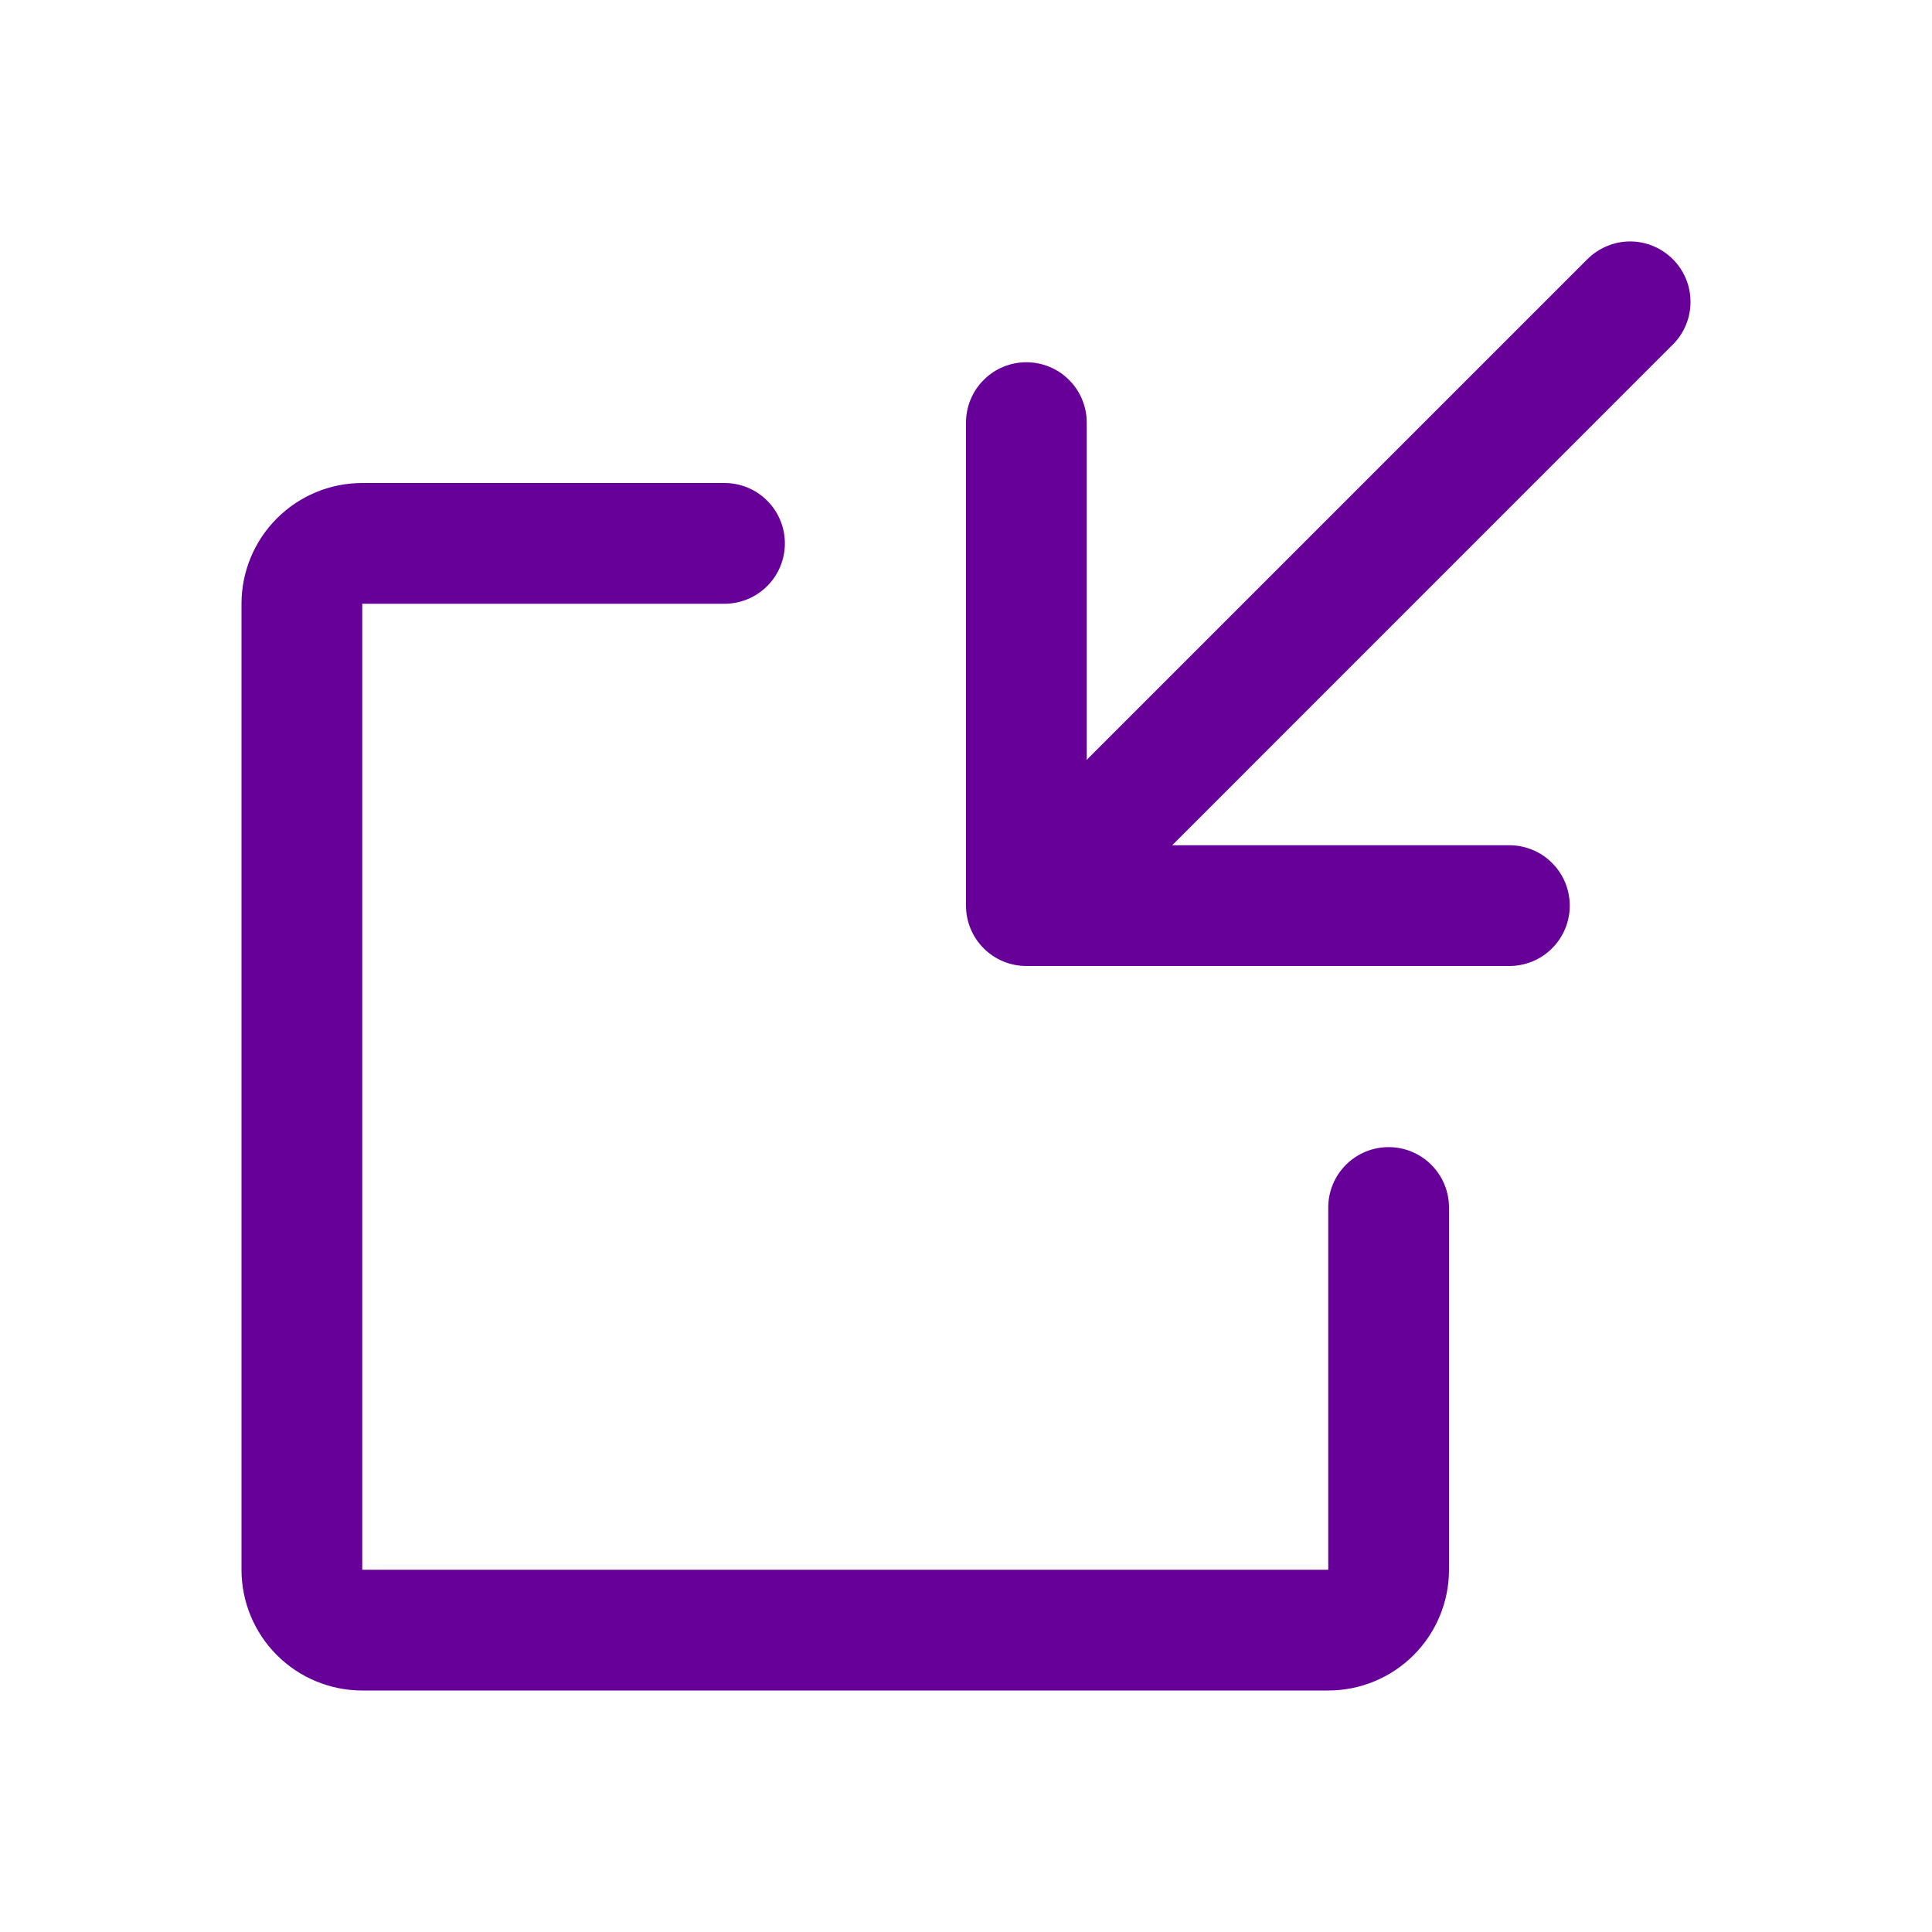<svg width="32" height="32" viewBox="0 0 32 32" fill="none" xmlns="http://www.w3.org/2000/svg">
<path d="M16 15V7C16 6.735 16.105 6.48 16.293 6.293C16.48 6.105 16.735 6 17 6C17.265 6 17.52 6.105 17.707 6.293C17.895 6.48 18 6.735 18 7V12.585L26.292 4.293C26.385 4.2 26.496 4.126 26.617 4.076C26.738 4.025 26.869 3.999 27 3.999C27.131 3.999 27.261 4.025 27.383 4.076C27.504 4.126 27.614 4.2 27.707 4.293C27.8 4.385 27.874 4.496 27.924 4.617C27.975 4.739 28 4.869 28 5C28 5.131 27.975 5.261 27.924 5.383C27.874 5.504 27.8 5.615 27.707 5.707L19.415 14L25 14C25.265 14 25.52 14.105 25.707 14.293C25.895 14.48 26 14.735 26 15C26 15.265 25.895 15.52 25.707 15.707C25.52 15.895 25.265 16 25 16L17 16C16.735 16 16.48 15.895 16.293 15.707C16.105 15.52 16 15.265 16 15ZM6 28L22 28C22.53 28 23.039 27.789 23.414 27.414C23.789 27.039 24 26.53 24 26V20C24 19.735 23.895 19.48 23.707 19.293C23.52 19.105 23.265 19 23 19C22.735 19 22.48 19.105 22.293 19.293C22.105 19.48 22 19.735 22 20V26L6 26L6 10H12C12.265 10 12.52 9.895 12.707 9.707C12.895 9.52 13 9.265 13 9C13 8.735 12.895 8.48 12.707 8.293C12.52 8.105 12.265 8 12 8H6C5.47 8 4.961 8.211 4.586 8.586C4.211 8.961 4 9.47 4 10L4 26C4 26.53 4.211 27.039 4.586 27.414C4.961 27.789 5.47 28 6 28Z" fill="#660099"/>
</svg>
